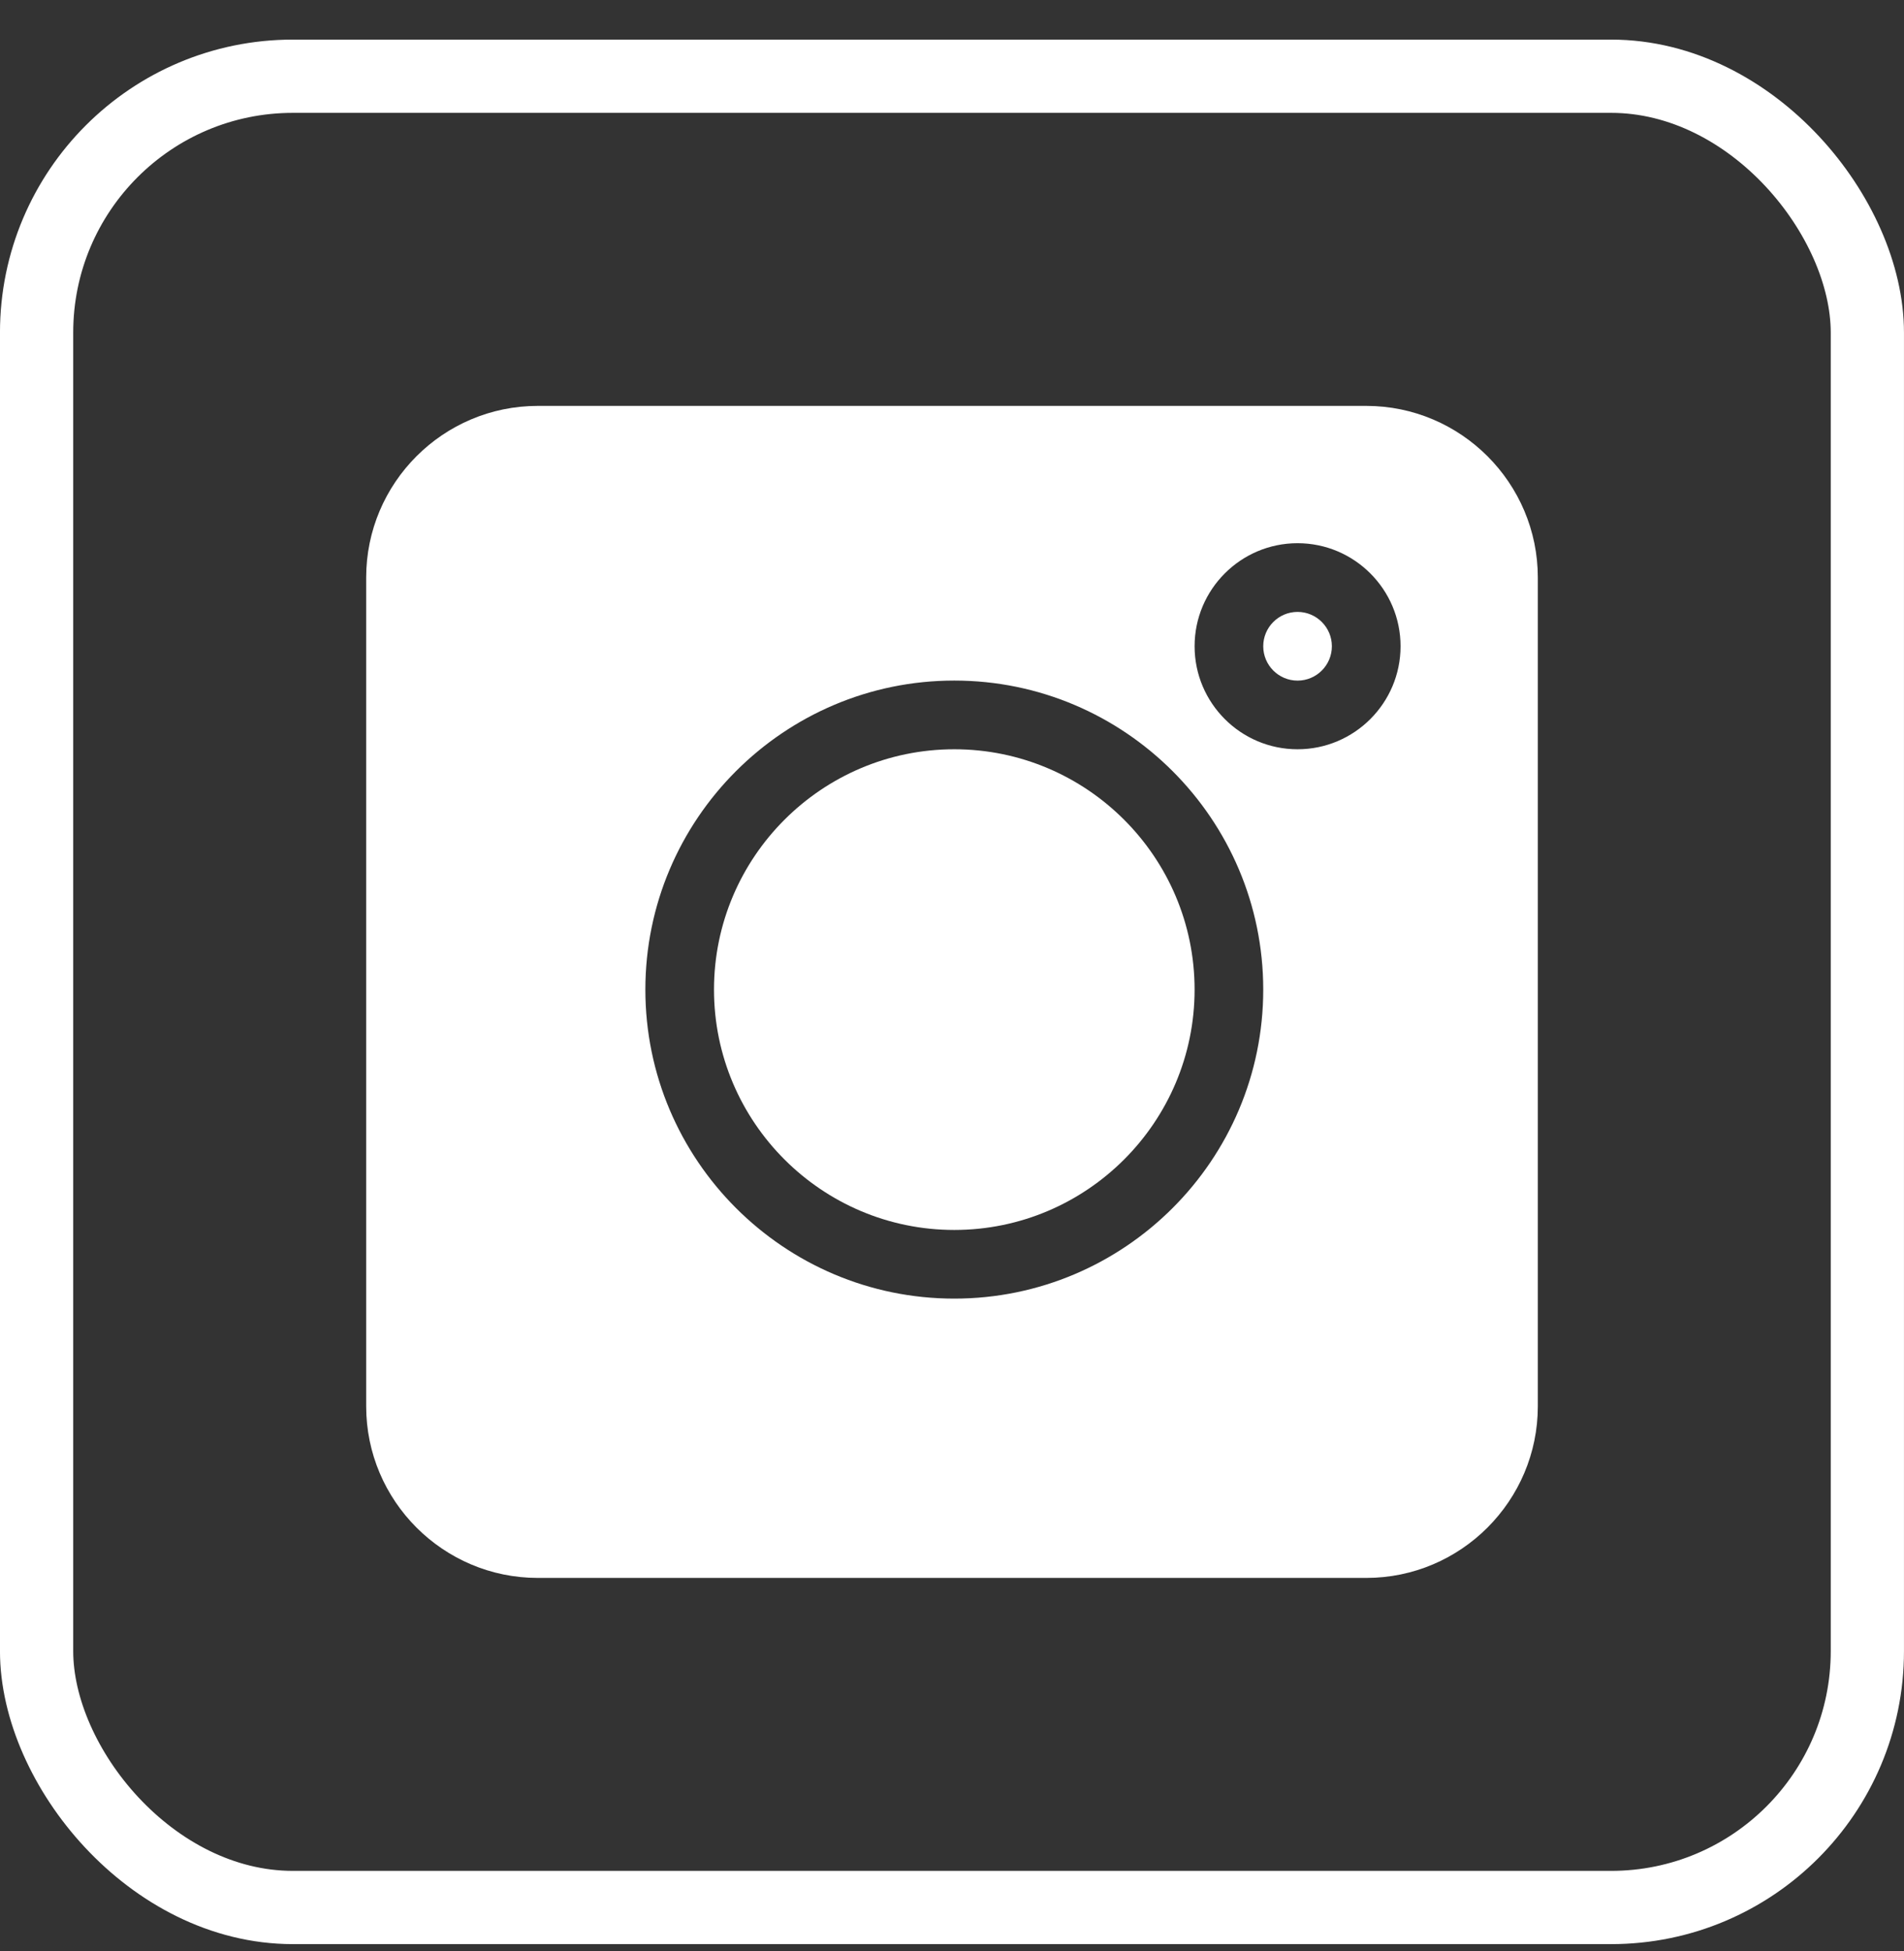 <svg width="41" height="42" viewBox="0 0 41 42" fill="none" xmlns="http://www.w3.org/2000/svg">
<rect x="0" y="0" width="41" height="42" fill="#333333" stroke="none"/>
<g clip-path="url(#clip0_416_10781)">
<path d="M29.42 8.738H11.581C9.543 8.738 7.885 10.396 7.885 12.434V30.273C7.885 32.31 9.543 33.969 11.581 33.969H29.42C31.457 33.969 33.115 32.31 33.115 30.273V12.434C33.115 10.396 31.457 8.738 29.42 8.738ZM20.549 27.956C16.881 27.956 13.897 24.972 13.897 21.304C13.897 17.636 16.881 14.651 20.549 14.651C24.218 14.651 27.202 17.636 27.202 21.304C27.202 24.972 24.218 27.956 20.549 27.956ZM27.941 16.13C26.718 16.13 25.724 15.135 25.724 13.912C25.724 12.689 26.718 11.694 27.941 11.694C29.164 11.694 30.159 12.689 30.159 13.912C30.159 15.135 29.164 16.13 27.941 16.13Z" fill="white"/>
<path d="M27.941 13.173C27.533 13.173 27.202 13.505 27.202 13.912C27.202 14.32 27.533 14.652 27.941 14.652C28.349 14.652 28.68 14.32 28.68 13.912C28.68 13.505 28.349 13.173 27.941 13.173Z" fill="white"/>
<path d="M20.549 16.13C17.697 16.13 15.375 18.451 15.375 21.304C15.375 24.157 17.697 26.478 20.549 26.478C23.402 26.478 25.724 24.157 25.724 21.304C25.724 18.451 23.402 16.13 20.549 16.13Z" fill="white"/>
</g>
<rect x="0.788" y="1.641" width="39.423" height="39.423" rx="5.519" stroke="white" stroke-width="1.577"/>
<defs>
<clipPath id="clip0_416_10781">
<rect width="25.231" height="25.231" fill="white" transform="translate(7.885 8.738)"/>
</clipPath>
</defs>
</svg>
